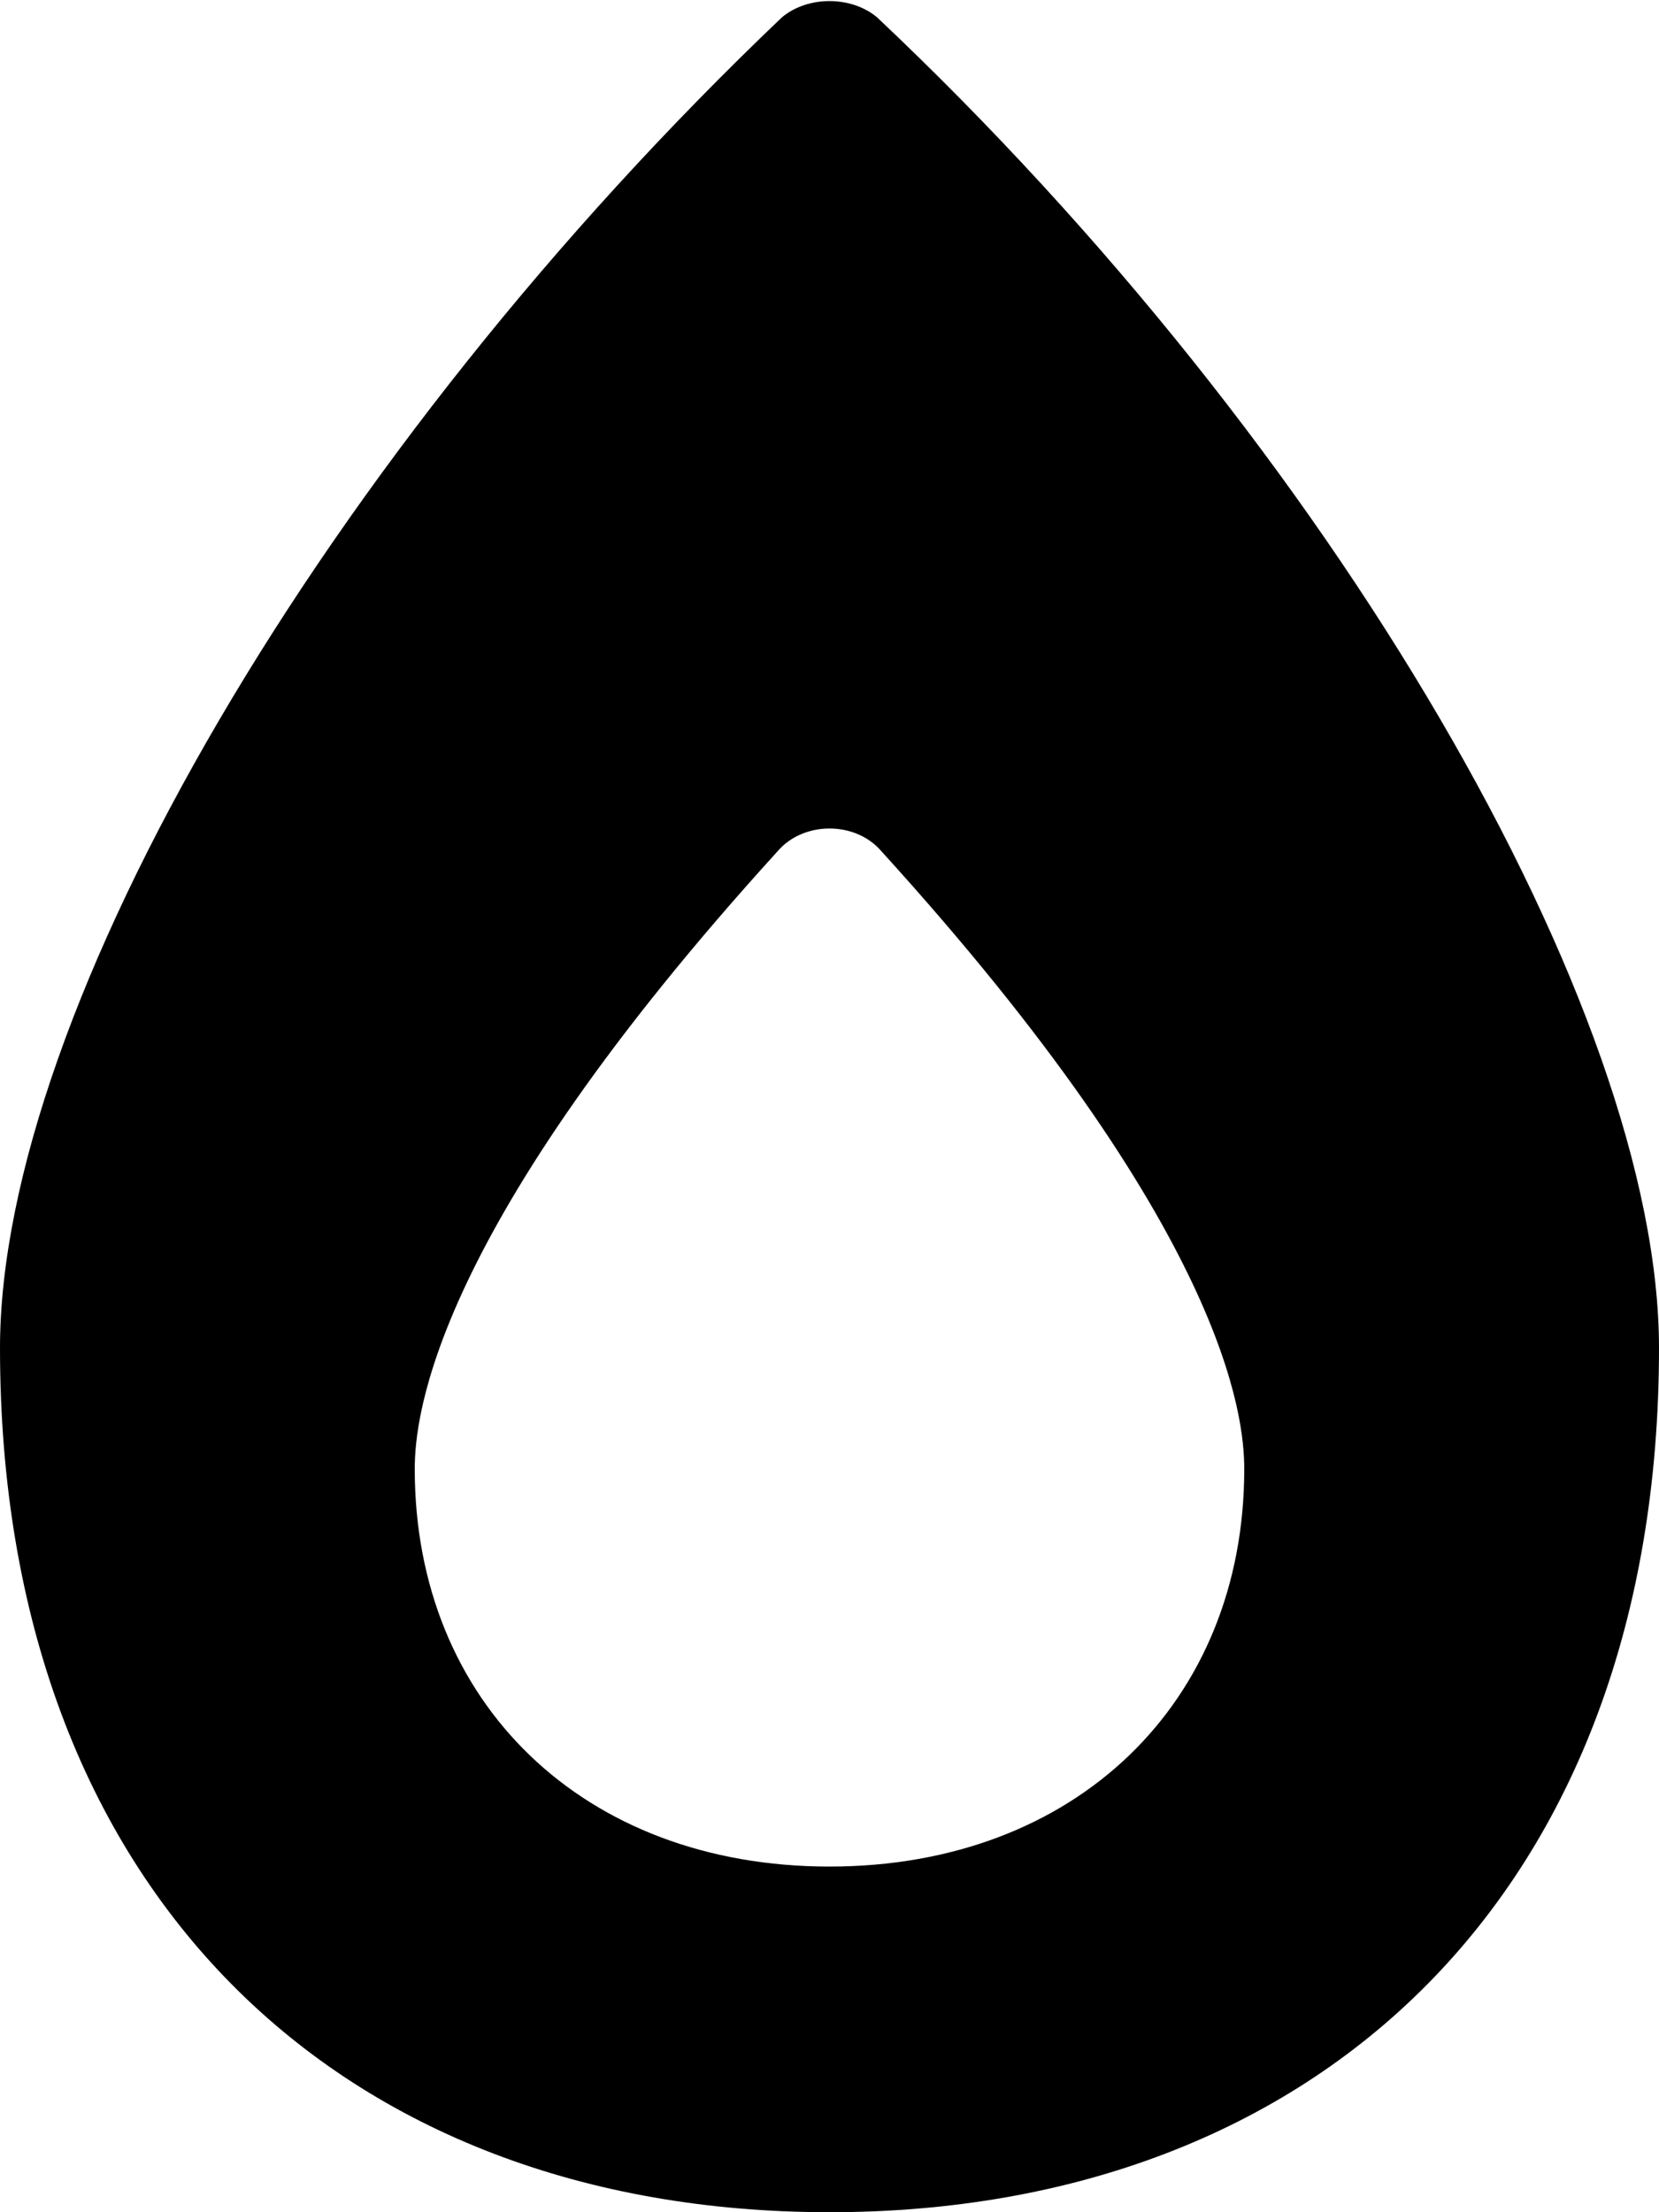 <svg xmlns="http://www.w3.org/2000/svg" viewBox="0 0 384 512"><!-- Font Awesome Free 6.0.0-alpha1 by @fontawesome - https://fontawesome.com License - https://fontawesome.com/license/free (Icons: CC BY 4.0, Fonts: SIL OFL 1.1, Code: MIT License) --><path d="M203 4C197 -1 187 -1 181 4C75 105 0 234 0 312C0 438 79 512 192 512S384 438 384 312C384 234 309 104 203 4ZM192 432C135 432 96 394 96 340C96 328 100 285 180 197C186 190 198 190 204 197C284 285 288 328 288 340C288 394 249 432 192 432Z"/></svg>